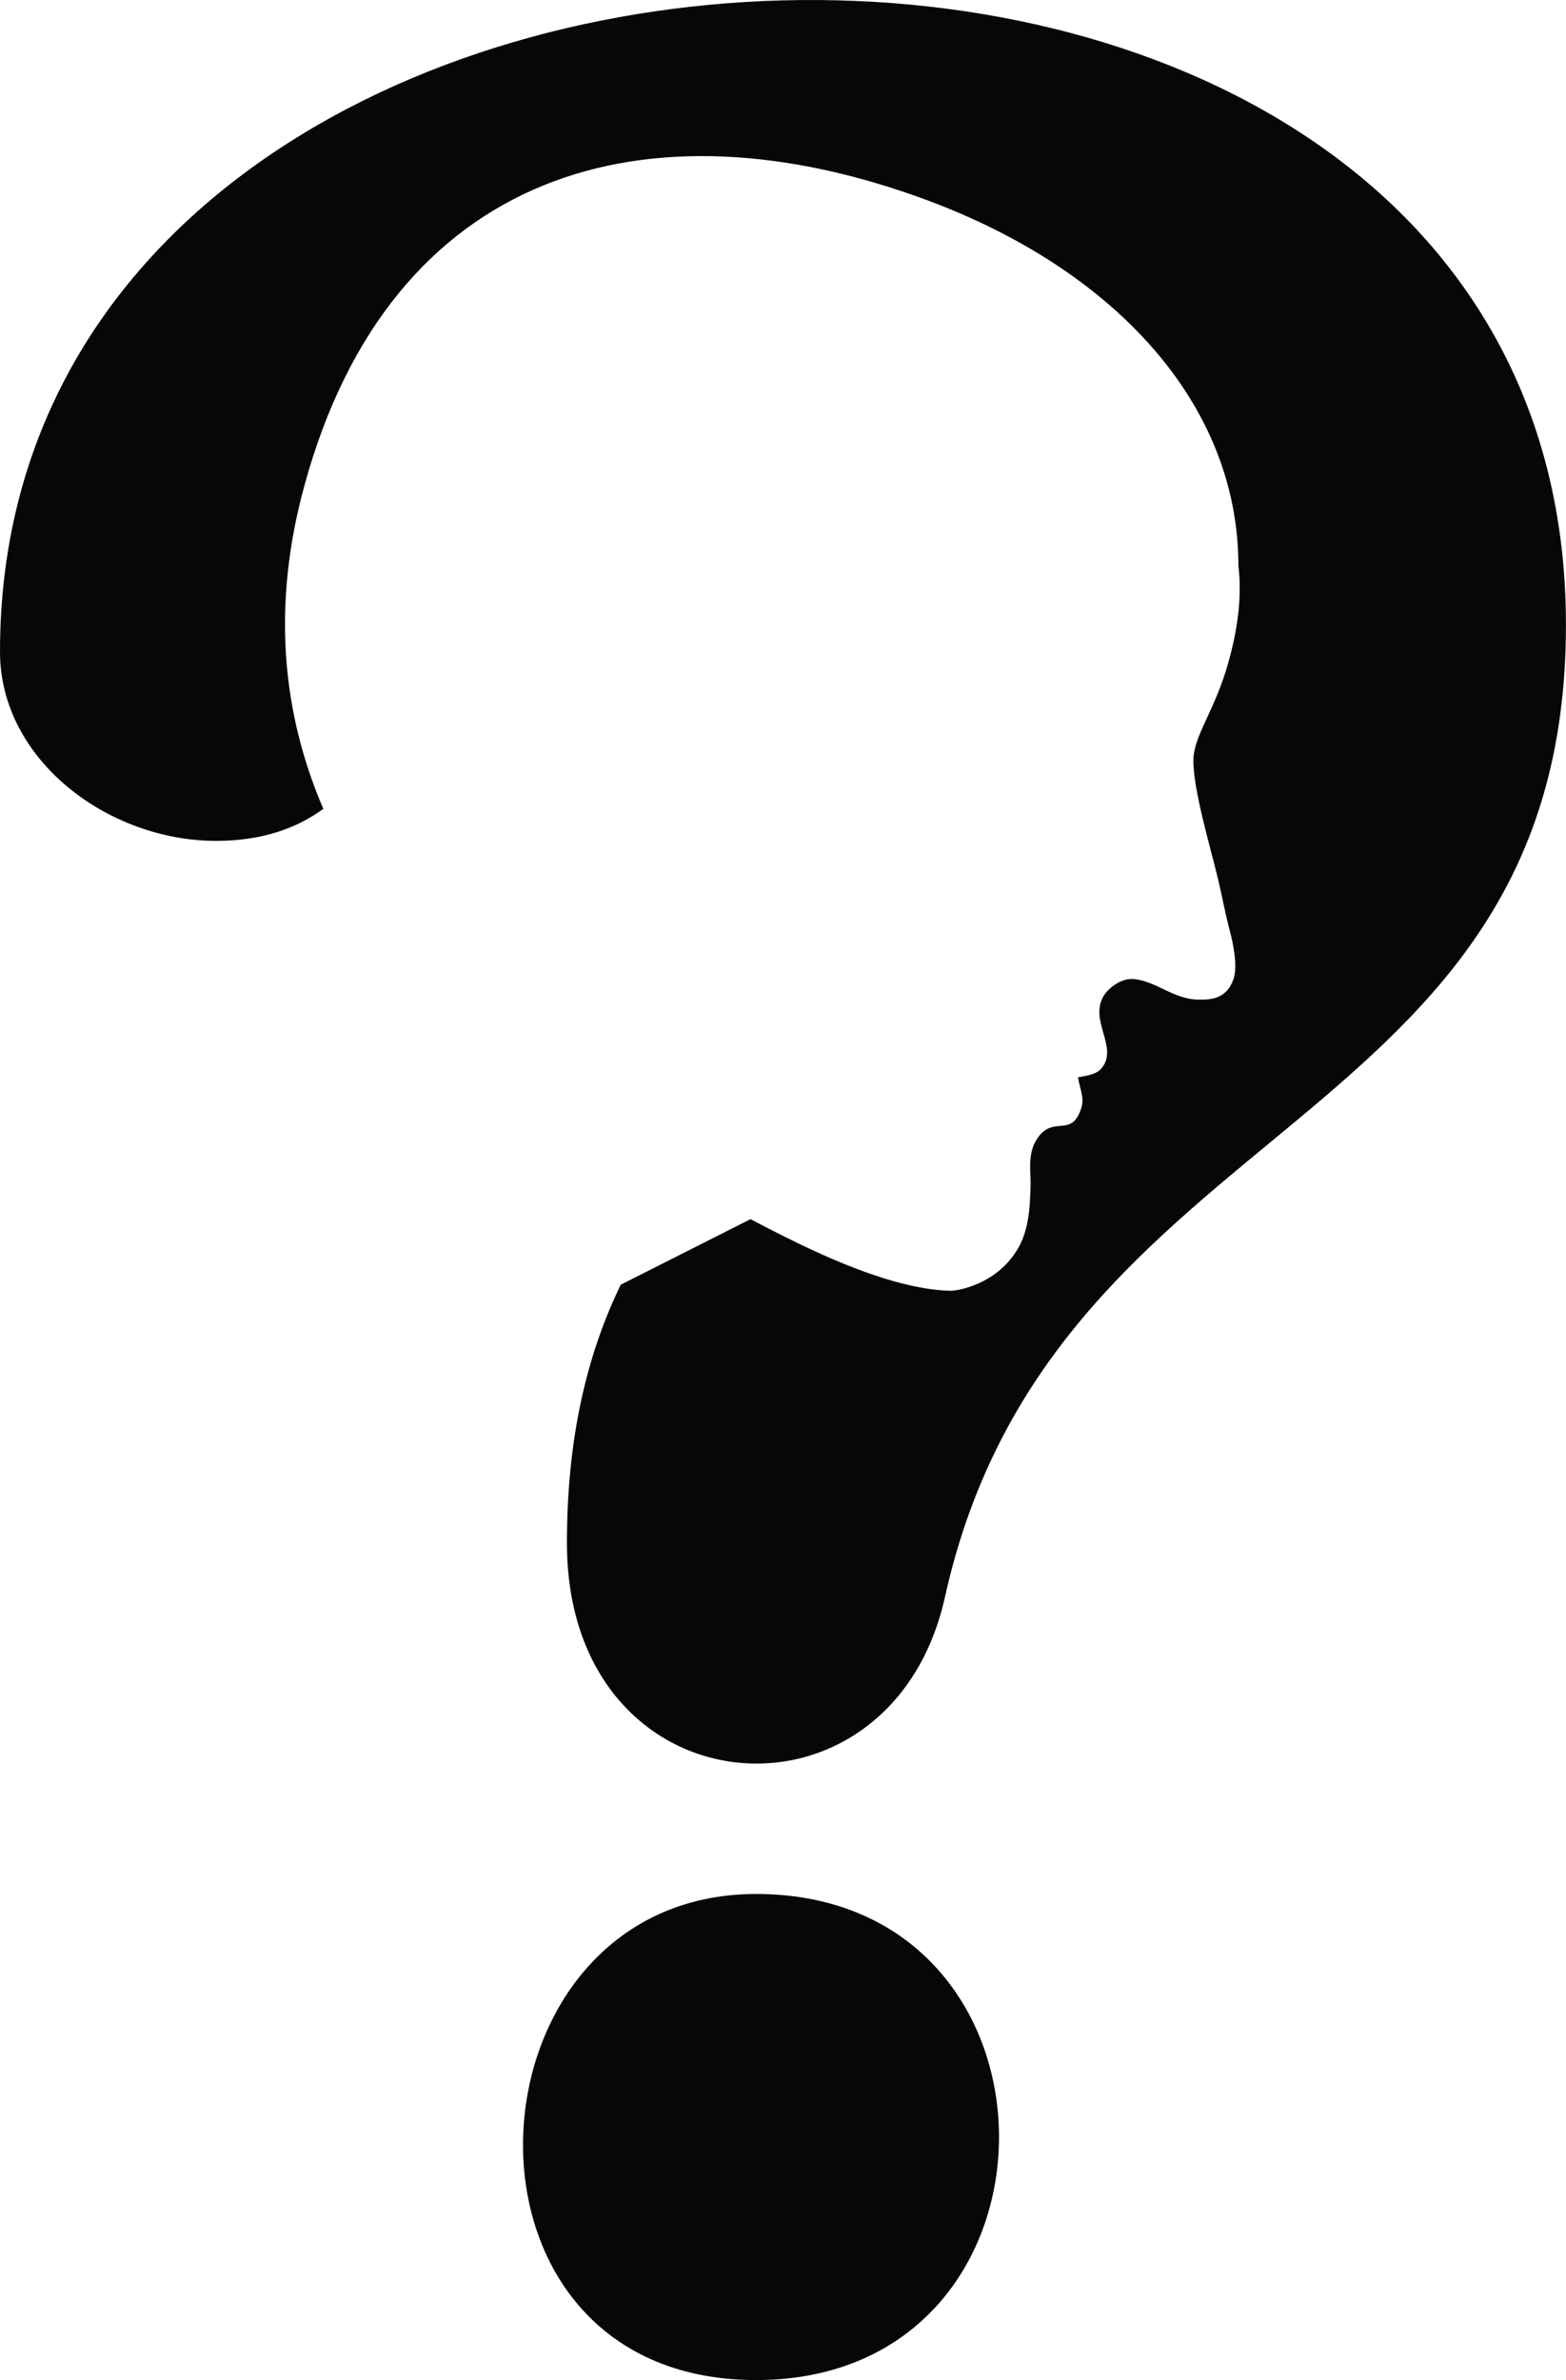 <svg version="1.1" id="图层_1" x="0px" y="0px" width="131.611px" height="200px" viewBox="0 0 131.611 200" enable-background="new 0 0 131.611 200" xml:space="preserve" xmlns:xml="http://www.w3.org/XML/1998/namespace" xmlns="http://www.w3.org/2000/svg" xmlns:xlink="http://www.w3.org/1999/xlink">
  <path fill="#070707" d="M63.537,159.156c-24.961,0-27.229,40.845,0,40.845C90.767,200.001,90.768,159.156,63.537,159.156z M0,54.774
	c0,9.077,9.077,15.885,18.154,15.885c3.793,0,6.692-1,9.021-2.689c-3.507-8.136-4.32-17.175-1.603-27.129
	c7.285-26.696,28.944-32.675,52.271-24.046c15.748,5.823,26.229,17.088,26.235,30.729c0.292,2.479,0.009,5.127-0.862,8.21
	c-1.13,4.011-2.856,6.018-2.917,8.059c-0.07,2.447,1.448,7.452,2.104,10.226c0.291,1.224,0.532,2.579,0.942,4.157
	c0.343,1.299,0.695,3.102,0.292,4.181c-0.613,1.664-2,1.654-2.929,1.642c-2.096-0.029-3.58-1.58-5.451-1.728
	c-1.123-0.085-2.184,0.86-2.514,1.436c-1.215,2.091,1.228,4.226-0.113,6c-0.4,0.536-1.096,0.665-2.039,0.82
	c0.189,1.049,0.56,1.726,0.279,2.6c-0.849,2.638-2.424,0.411-3.801,2.714c-0.752,1.253-0.408,2.932-0.455,3.713
	c-0.047,0.883,0.027,3.364-0.955,5.173c-1.752,3.219-5.221,3.756-5.807,3.741c-3.146-0.086-7.32-1.354-12.68-3.944
	c-1.406-0.68-2.769-1.375-4.097-2.076l-10.908,5.509c-2.795,5.776-4.52,12.756-4.52,21.703c0,22.69,27.229,24.96,31.77,4.538
	c9.076-40.845,52.189-38.576,52.189-81.69C131.611-20.108,0-15.57,0,54.774z" class="color c1"/>
</svg>